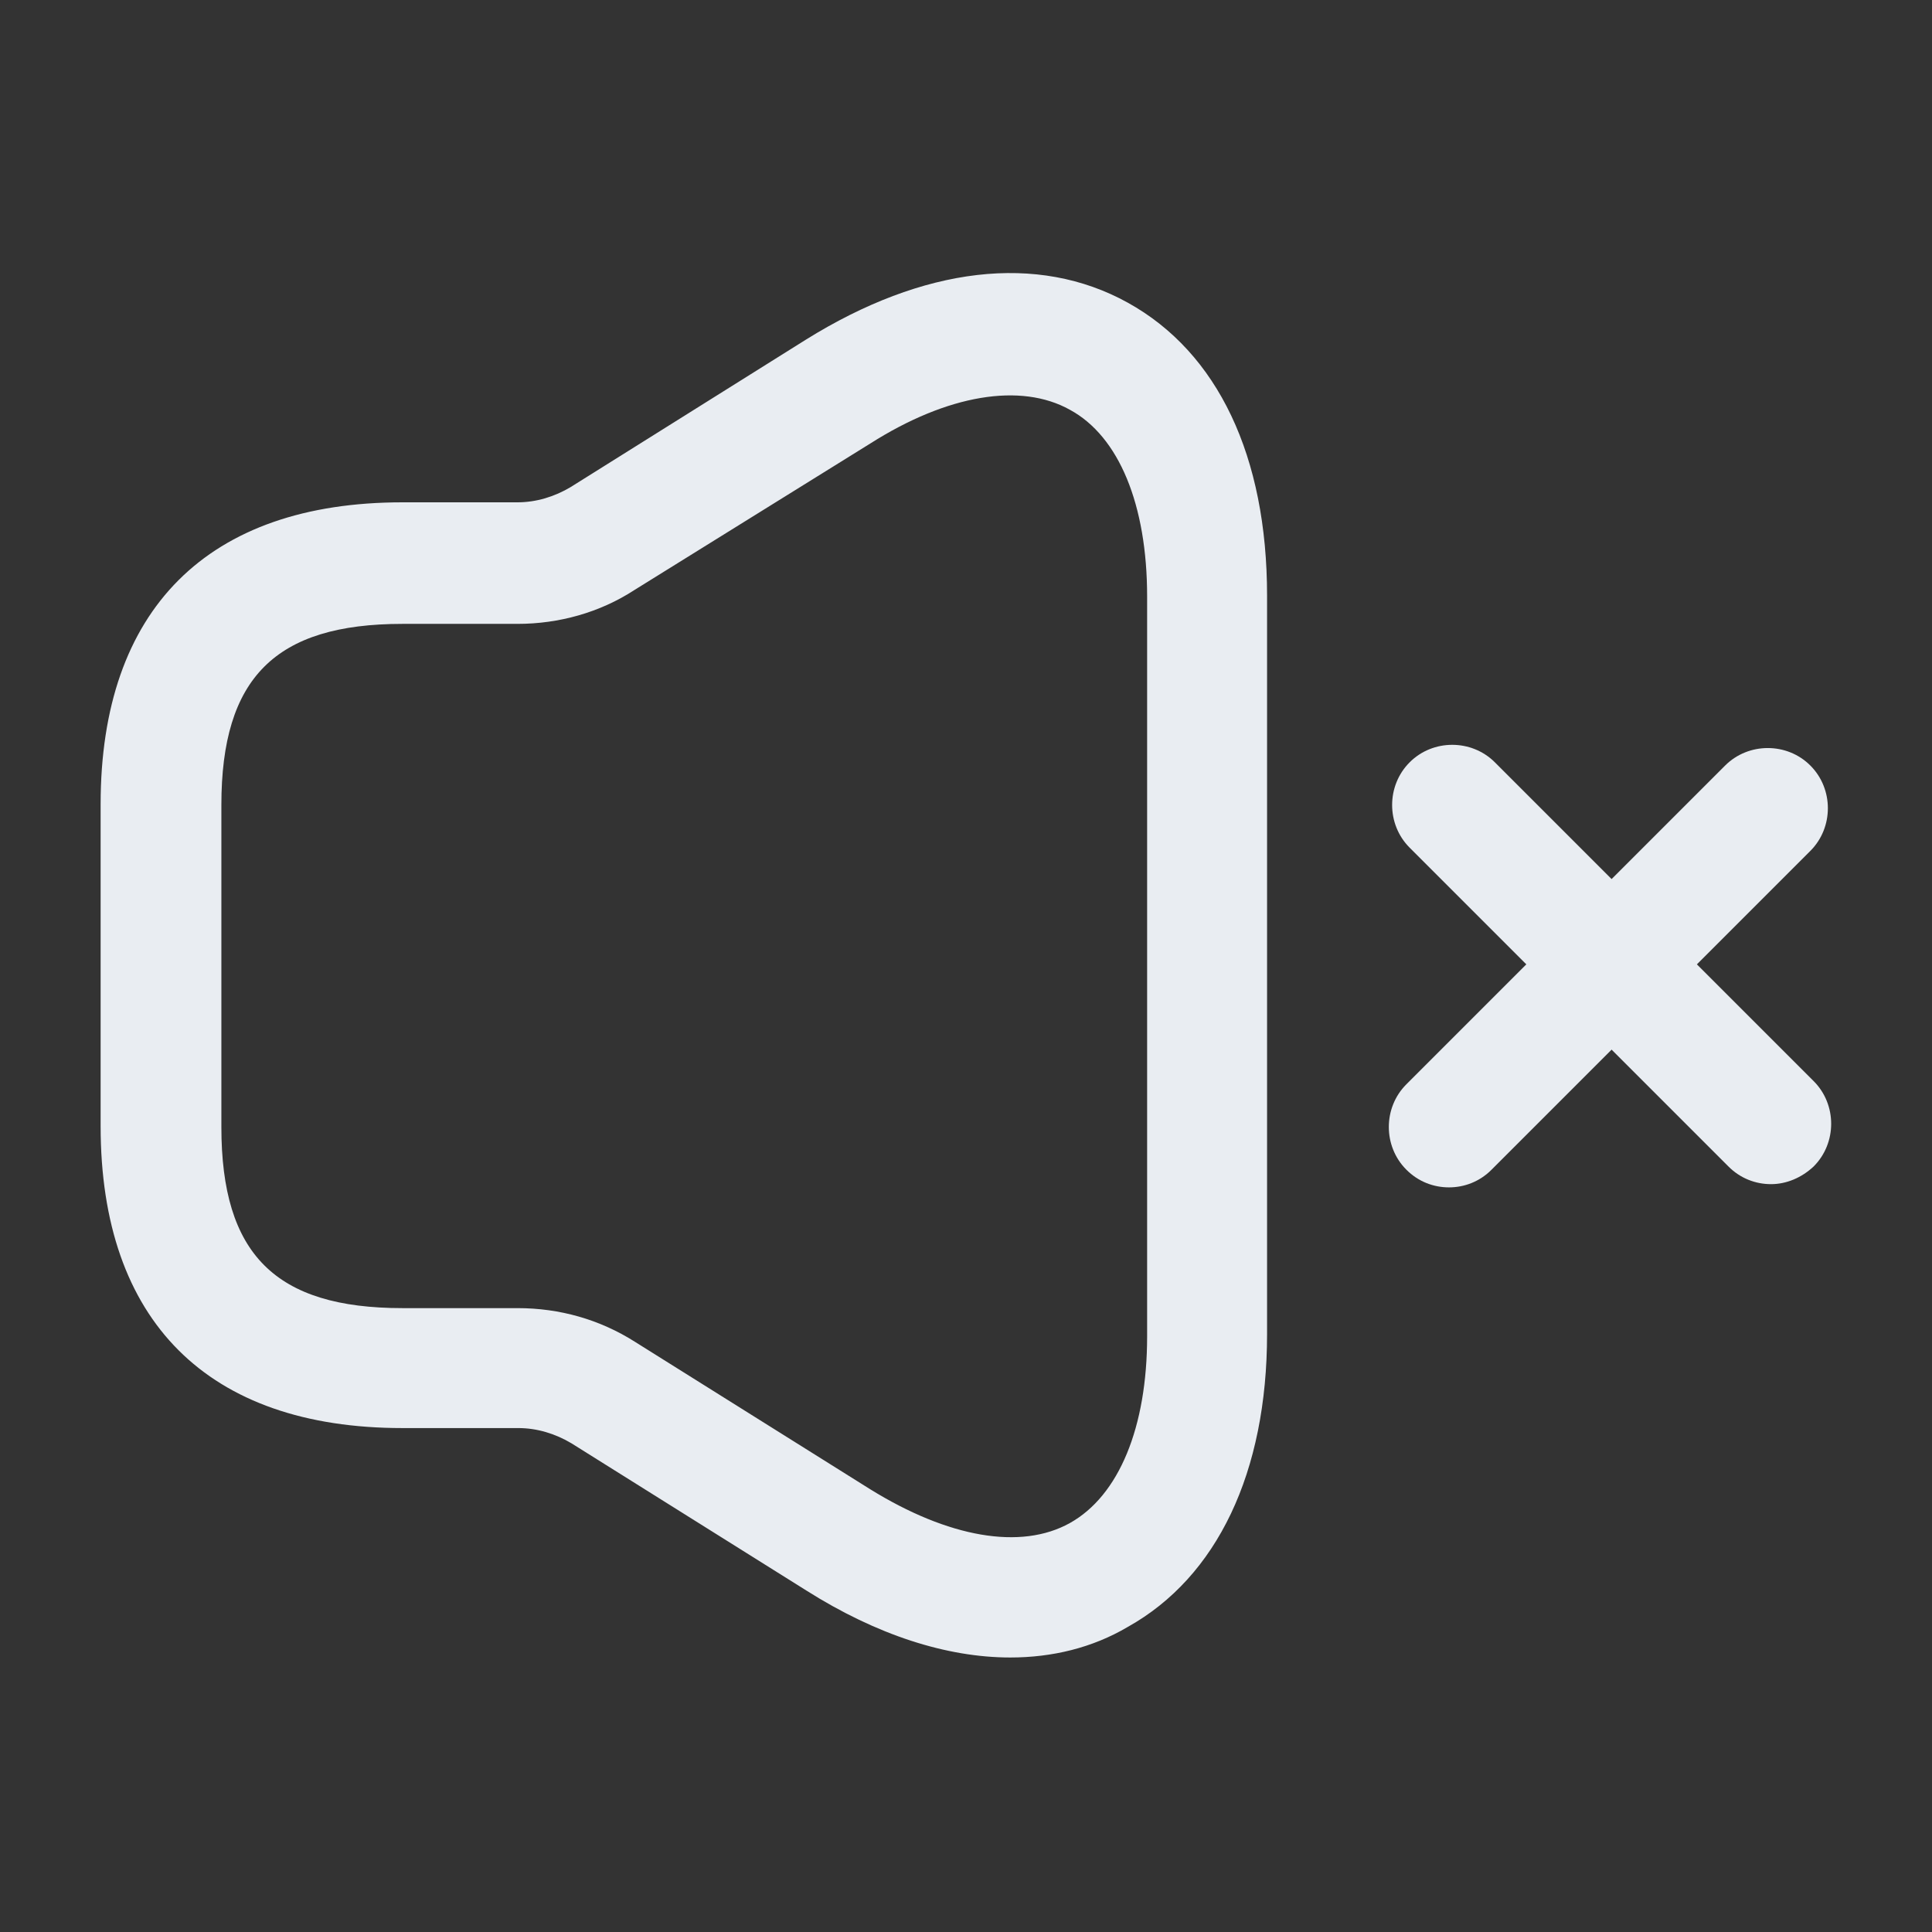 <svg width="24" height="24" viewBox="0 0 24 24" fill="none" xmlns="http://www.w3.org/2000/svg">
<rect x="0" y="0" width="24" height="24" fill="#333333" stroke="none"/>
<path d="M12.55 20.59C11.76 20.59 10.89 20.31 10.02 19.76L7.1 17.93C6.9 17.81 6.67 17.74 6.44 17.74H5C2.58 17.74 1.25 16.41 1.25 13.99V9.99C1.25 7.57 2.58 6.24 5 6.24H6.43C6.66 6.24 6.89 6.17 7.09 6.05L10.01 4.22C11.47 3.31 12.89 3.14 14.01 3.76C15.13 4.38 15.74 5.67 15.74 7.4V16.57C15.74 18.29 15.12 19.59 14.01 20.21C13.57 20.47 13.07 20.59 12.55 20.59ZM5 7.75C3.42 7.75 2.75 8.42 2.75 10V14C2.75 15.58 3.42 16.25 5 16.25H6.43C6.95 16.25 7.45 16.39 7.89 16.67L10.81 18.5C11.78 19.1 12.68 19.26 13.29 18.92C13.9 18.58 14.25 17.73 14.25 16.6V7.41C14.25 6.27 13.9 5.42 13.29 5.09C12.68 4.75 11.77 4.9 10.81 5.51L7.88 7.33C7.45 7.61 6.94 7.75 6.43 7.75H5Z" fill="#E9EDF2"/>
<path d="M22 14.71C21.811 14.71 21.62 14.64 21.471 14.49L17.511 10.53C17.221 10.24 17.221 9.76 17.511 9.47C17.8 9.18 18.28 9.18 18.57 9.47L22.53 13.43C22.82 13.72 22.82 14.2 22.53 14.49C22.381 14.63 22.191 14.71 22 14.71Z" fill="#E9EDF2"/>
<path d="M18 14.75C17.809 14.75 17.619 14.68 17.47 14.53C17.18 14.24 17.18 13.76 17.47 13.47L21.43 9.51C21.72 9.22 22.2 9.22 22.489 9.51C22.779 9.8 22.779 10.28 22.489 10.57L18.529 14.53C18.38 14.68 18.189 14.75 18 14.75Z" fill="#E9EDF2"/>
</svg>
